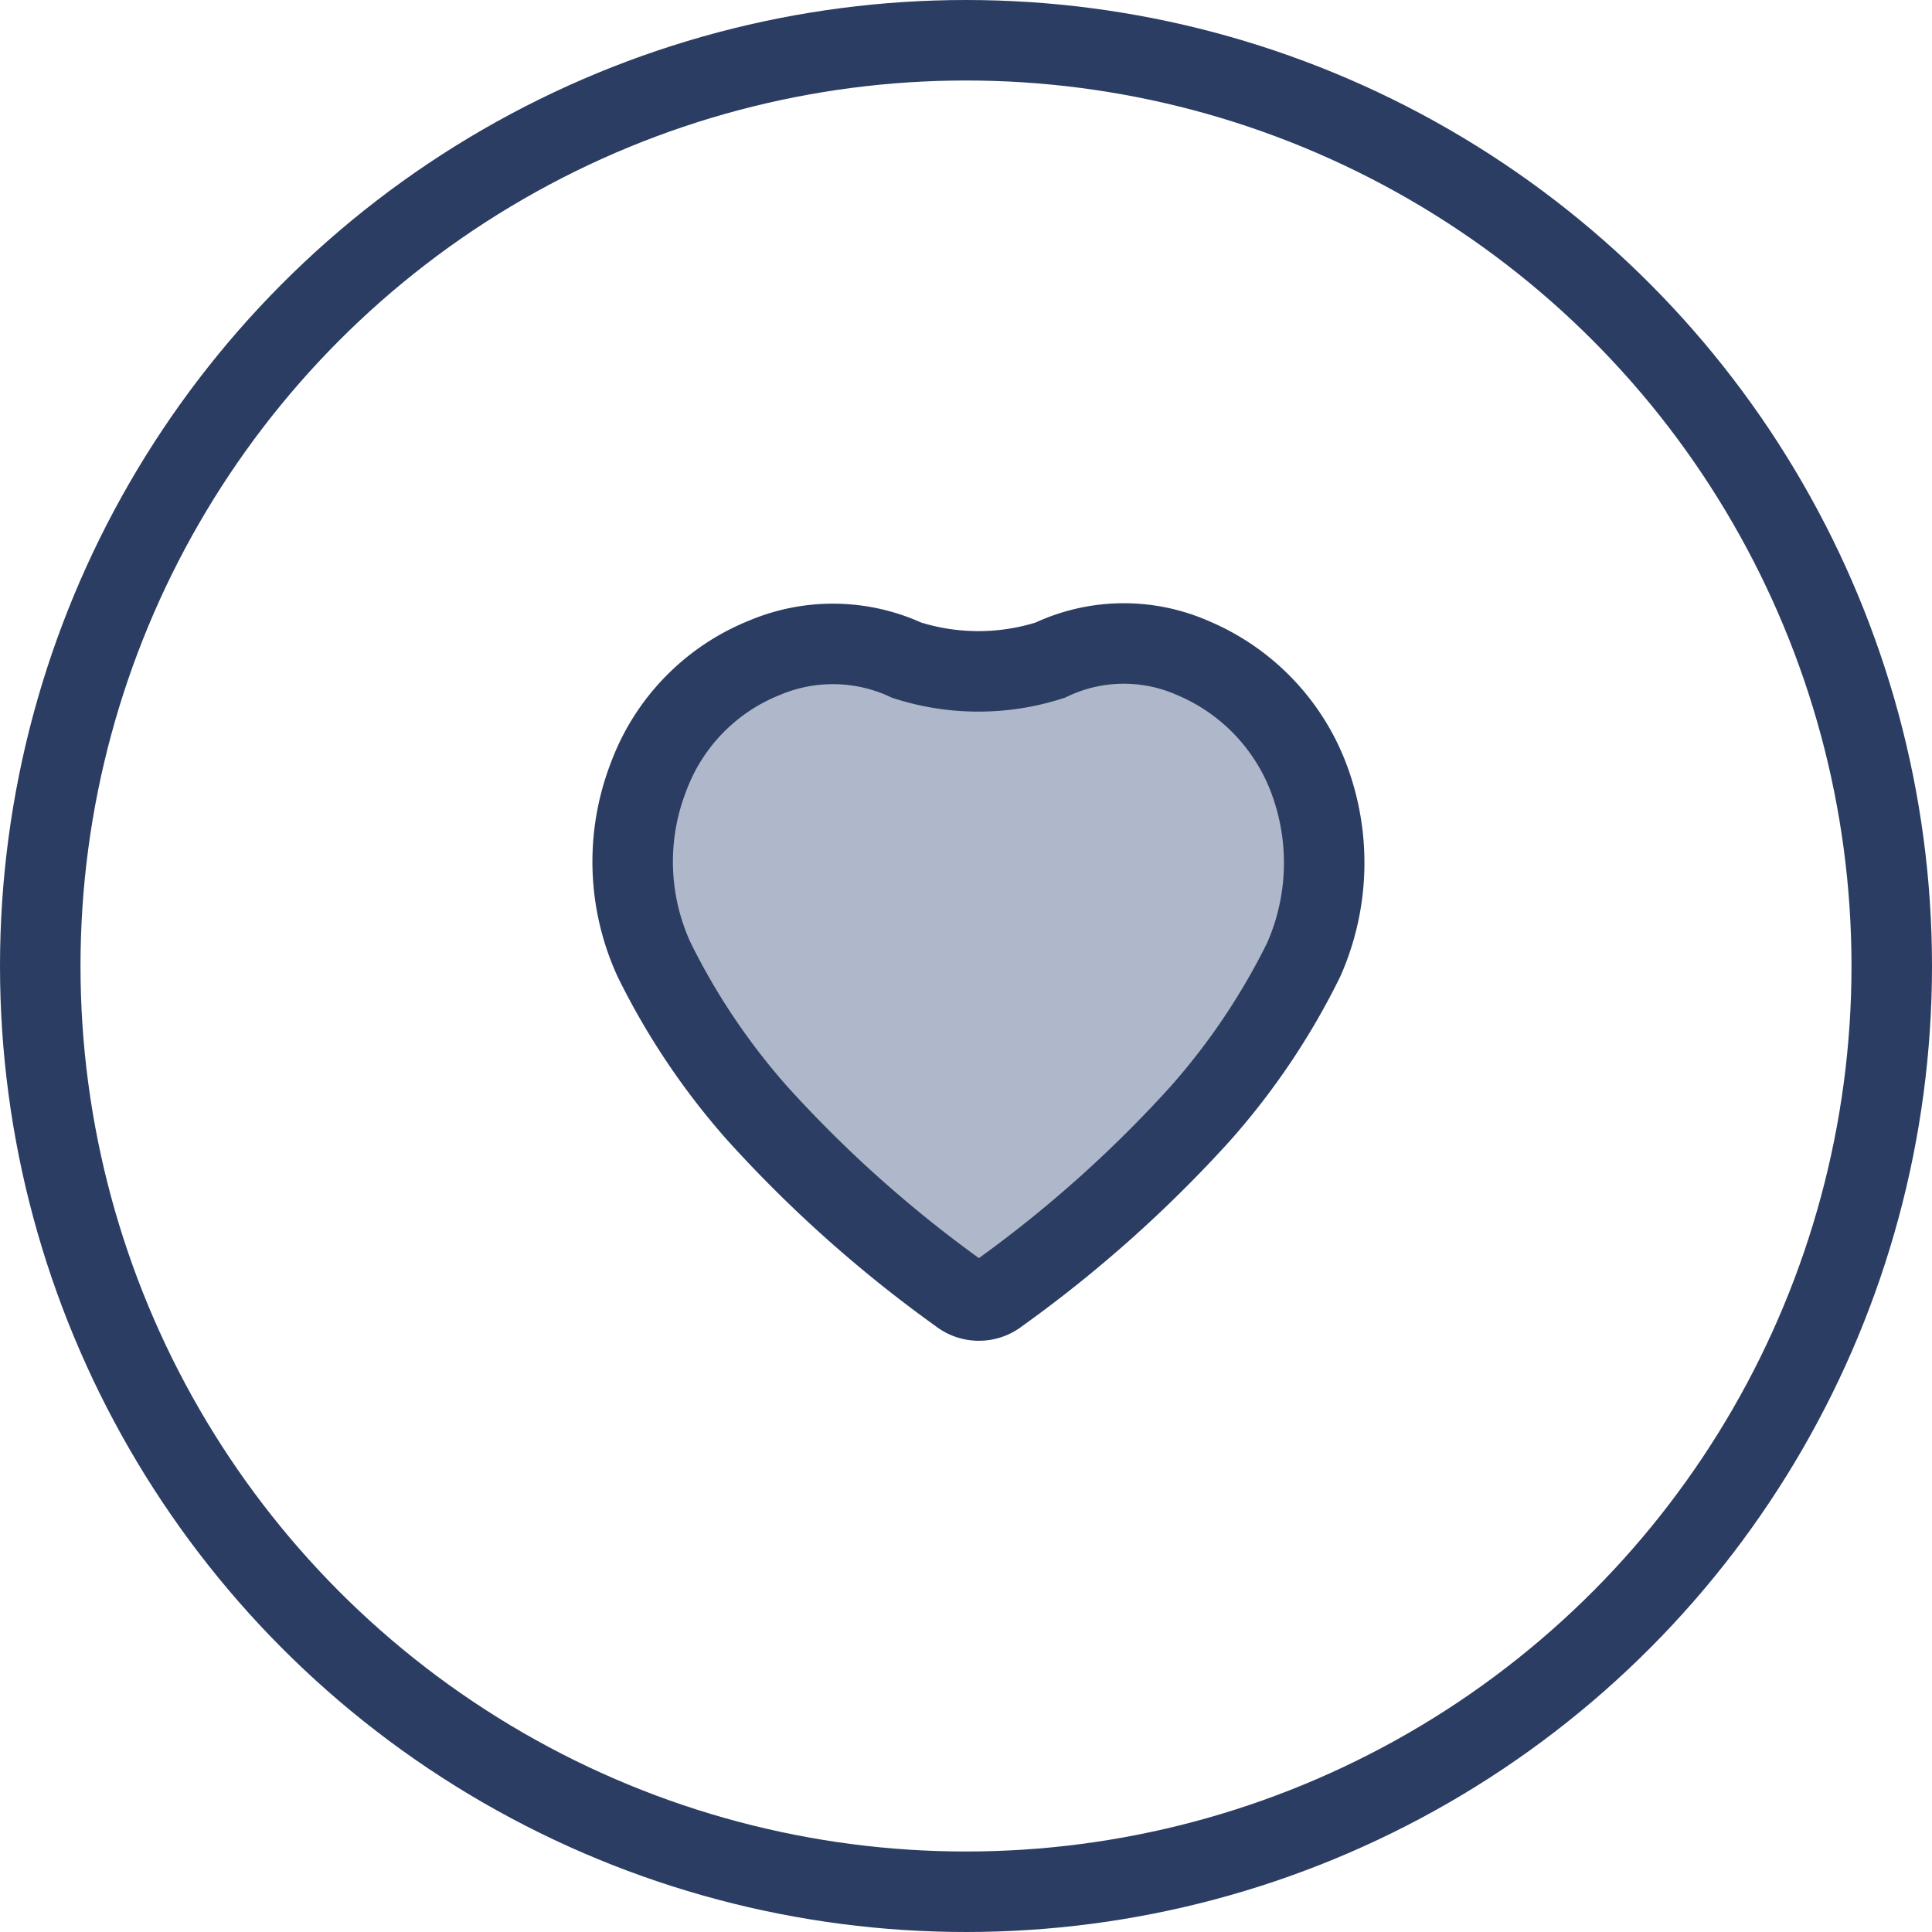 <svg xmlns="http://www.w3.org/2000/svg" width="24" height="24" viewBox="0 0 24 24">
  <g id="Group_916" data-name="Group 916" transform="translate(82 228)">
    <path id="XMLID_20385_" d="M623.42,377.31a2.629,2.629,0,0,0-1.44-1.483,2.125,2.125,0,0,0-1.768.029,2.925,2.925,0,0,1-1.782,0,2.18,2.18,0,0,0-1.768-.029,2.545,2.545,0,0,0-1.44,1.483,2.911,2.911,0,0,0,.071,2.267,8.625,8.625,0,0,0,1.283,1.91,15.739,15.739,0,0,0,2.509,2.238.386.386,0,0,0,.485,0,15.739,15.739,0,0,0,2.509-2.238,8.625,8.625,0,0,0,1.283-1.91h0A2.974,2.974,0,0,0,623.42,377.31Z" transform="translate(-689.167 -595.655)" fill="#afb8ca" stroke="#2c3d63" stroke-width="1"/>
    <g id="Ellipse_636" data-name="Ellipse 636" transform="translate(-82 -228)" fill="none" stroke="#2c3d63" stroke-width="1">
      <circle cx="12" cy="12" r="12" stroke="none"/>
      <circle cx="12" cy="12" r="11.5" fill="none"/>
    </g>
  </g>
</svg>
